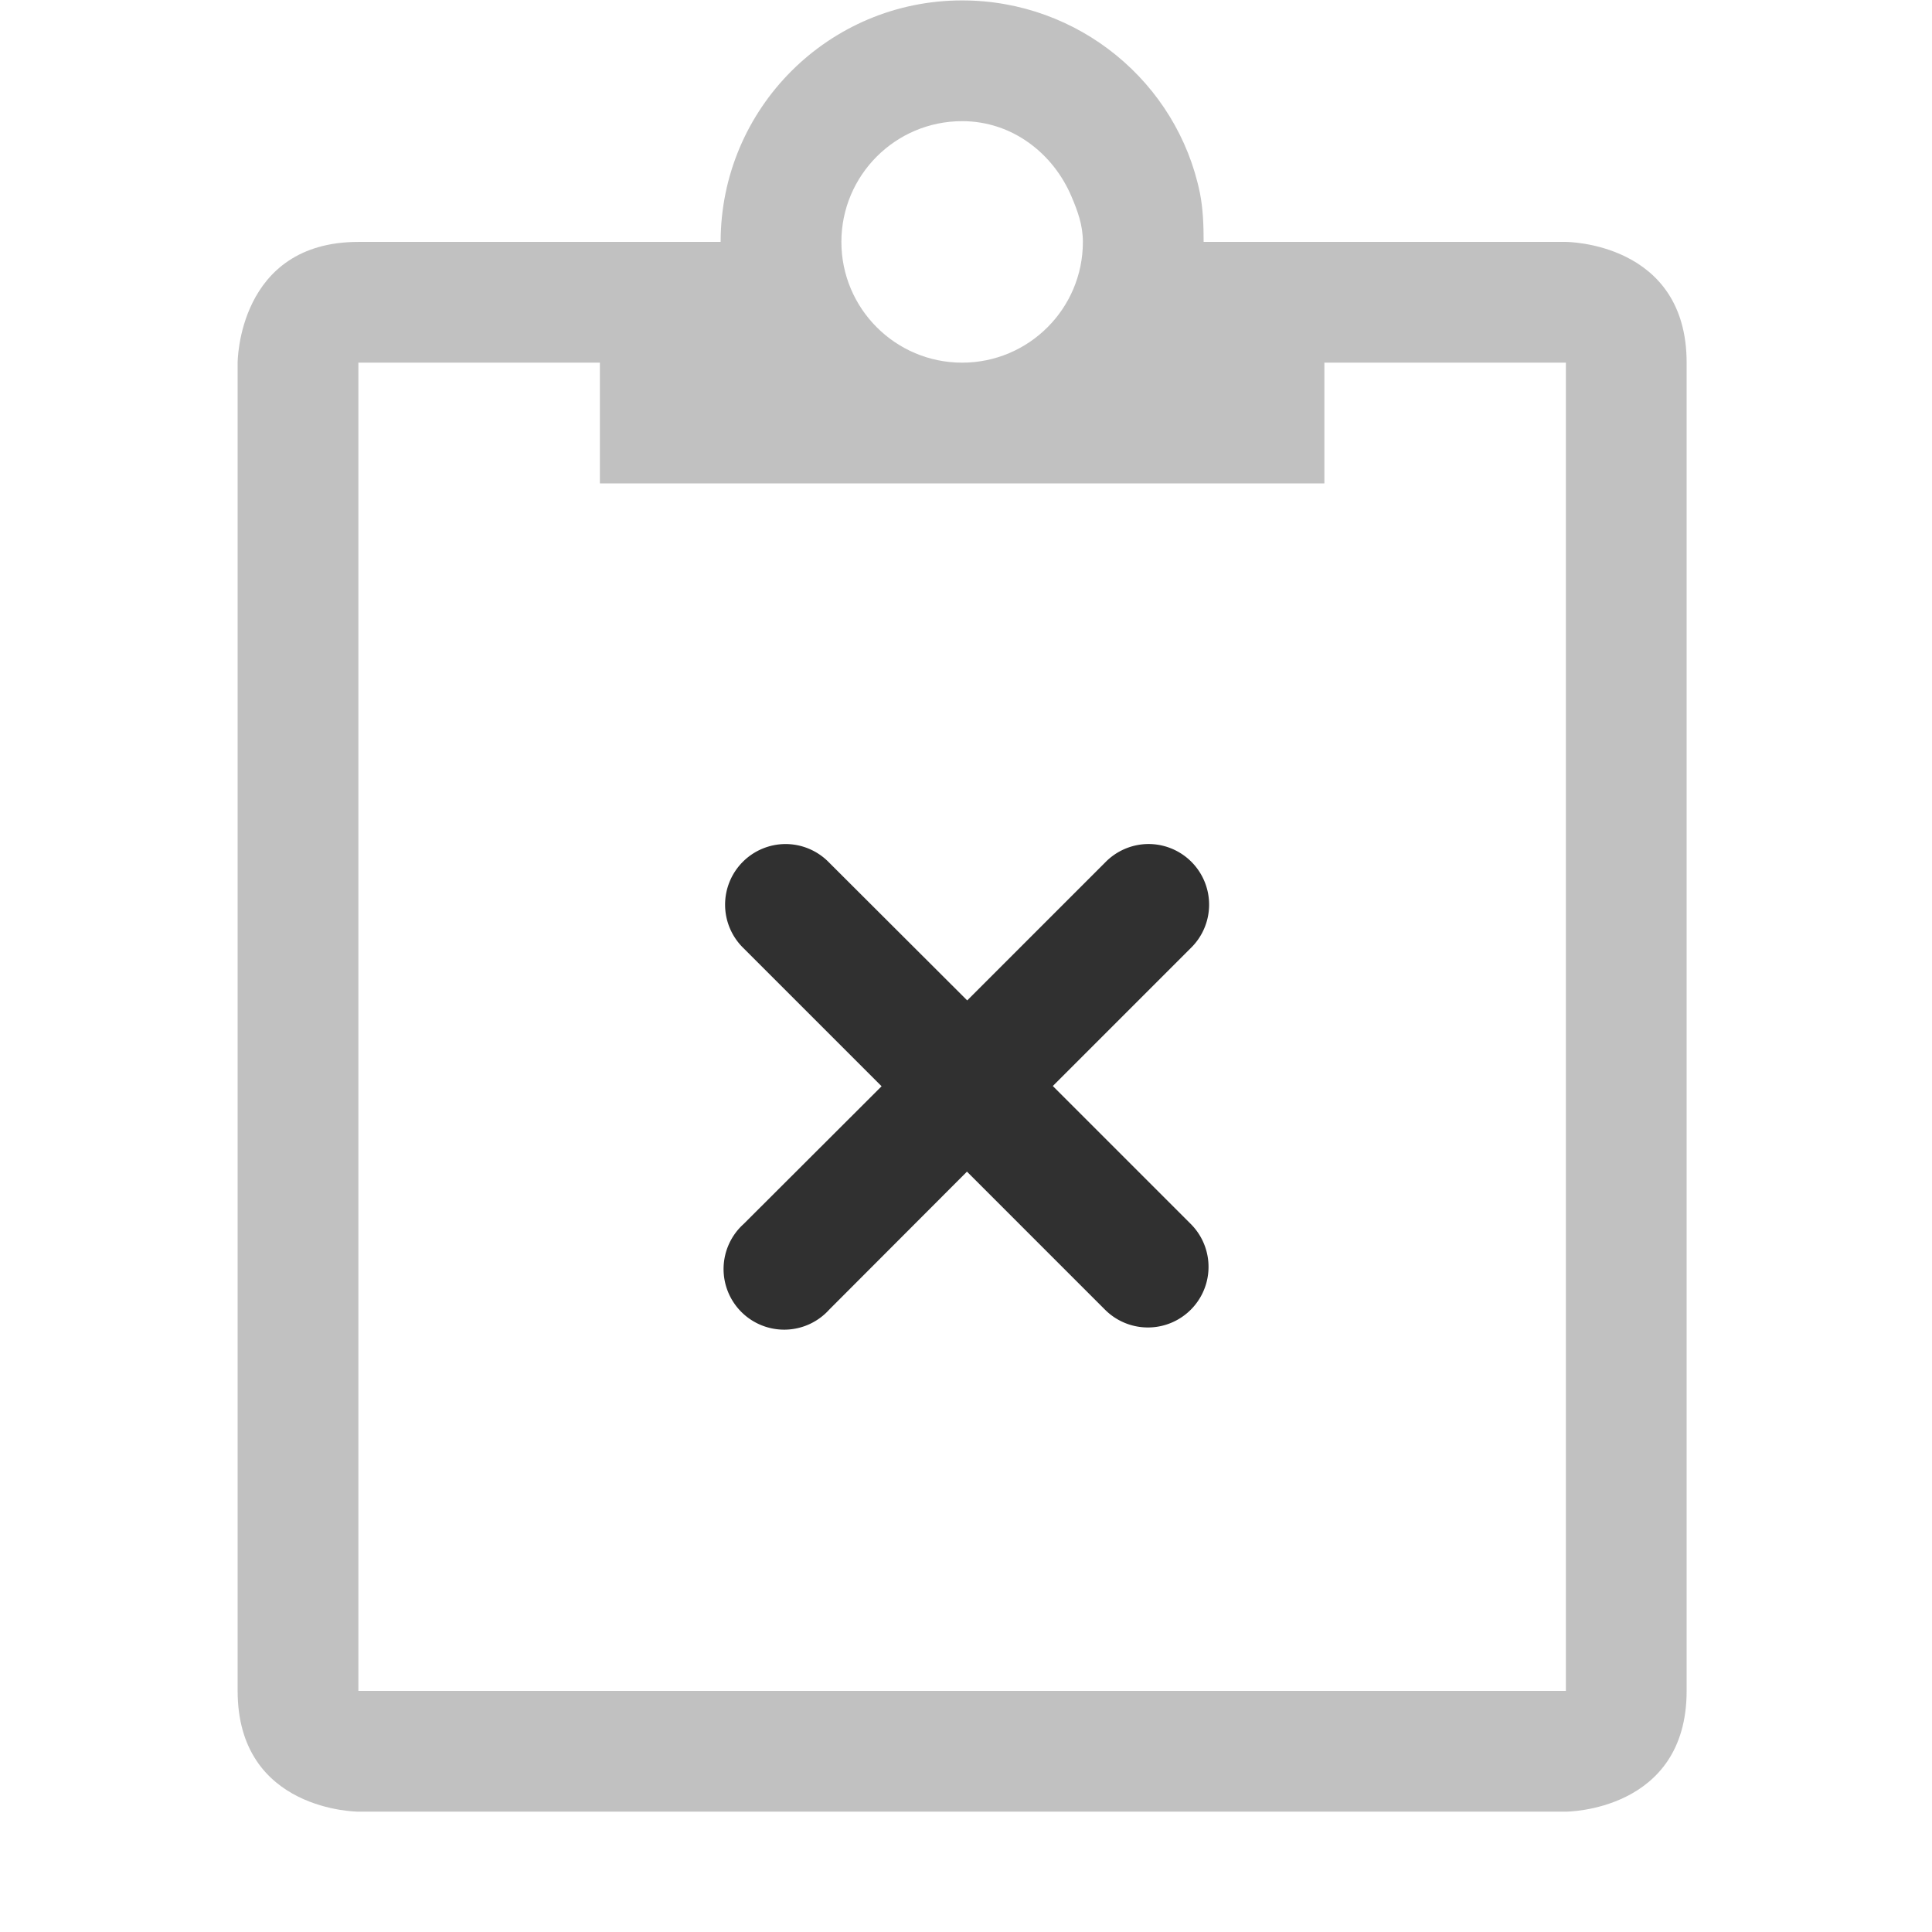 <svg width="16" height="16.003" enable-background="new" version="1.1" xmlns="http://www.w3.org/2000/svg">
<title>Pop Symbolic Icon Theme</title>
<g transform="translate(1.968,-6.262e-4)" fill="#303030" opacity=".3">
<path id="Combined-Shape" d="m6 0.004c0.967 0 1.782 0.682 1.969 1.594 0.026 0.13 0.031 0.268 0.031 0.406h3s1 0 1 1v11c0 1-1 1-1 1h-10s-1 0-1-1v-11s0-1 1-1h3c0-1.105 0.895-2 2-2zm0 1c-0.552 0-1 0.448-1 1 0 0.552 0.448 1 1 1s1-0.448 1-1c0-0.138-0.043-0.255-0.094-0.375-0.152-0.359-0.492-0.625-0.906-0.625zm-5 2v11h10v-11h-2v1h-6v-1z" style=""/>
</g>
<path d="m6.506 6.99a0.502 0.502 0 0 0-0.35 0.861l1.145 1.145-1.143 1.141a0.502 0.502 0 1 0 0.709 0.709l1.141-1.143 1.143 1.143a0.502 0.502 0 1 0 0.711-0.709l-1.143-1.143 1.143-1.143a0.502 0.502 0 0 0-0.365-0.861 0.502 0.502 0 0 0-0.344 0.152l-1.143 1.143-1.145-1.143a0.502 0.502 0 0 0-0.359-0.152z" color="#000000" color-rendering="auto" dominant-baseline="auto" enable-background="accumulate" fill="#303030" image-rendering="auto" shape-rendering="auto" solid-color="#000000" style="font-feature-settings:normal;font-variant-alternates:normal;font-variant-caps:normal;font-variant-ligatures:normal;font-variant-numeric:normal;font-variant-position:normal;isolation:auto;mix-blend-mode:normal;shape-padding:0;text-decoration-color:#000000;text-decoration-line:none;text-decoration-style:solid;text-indent:0;text-orientation:mixed;text-transform:none;white-space:normal"/>
</svg>
